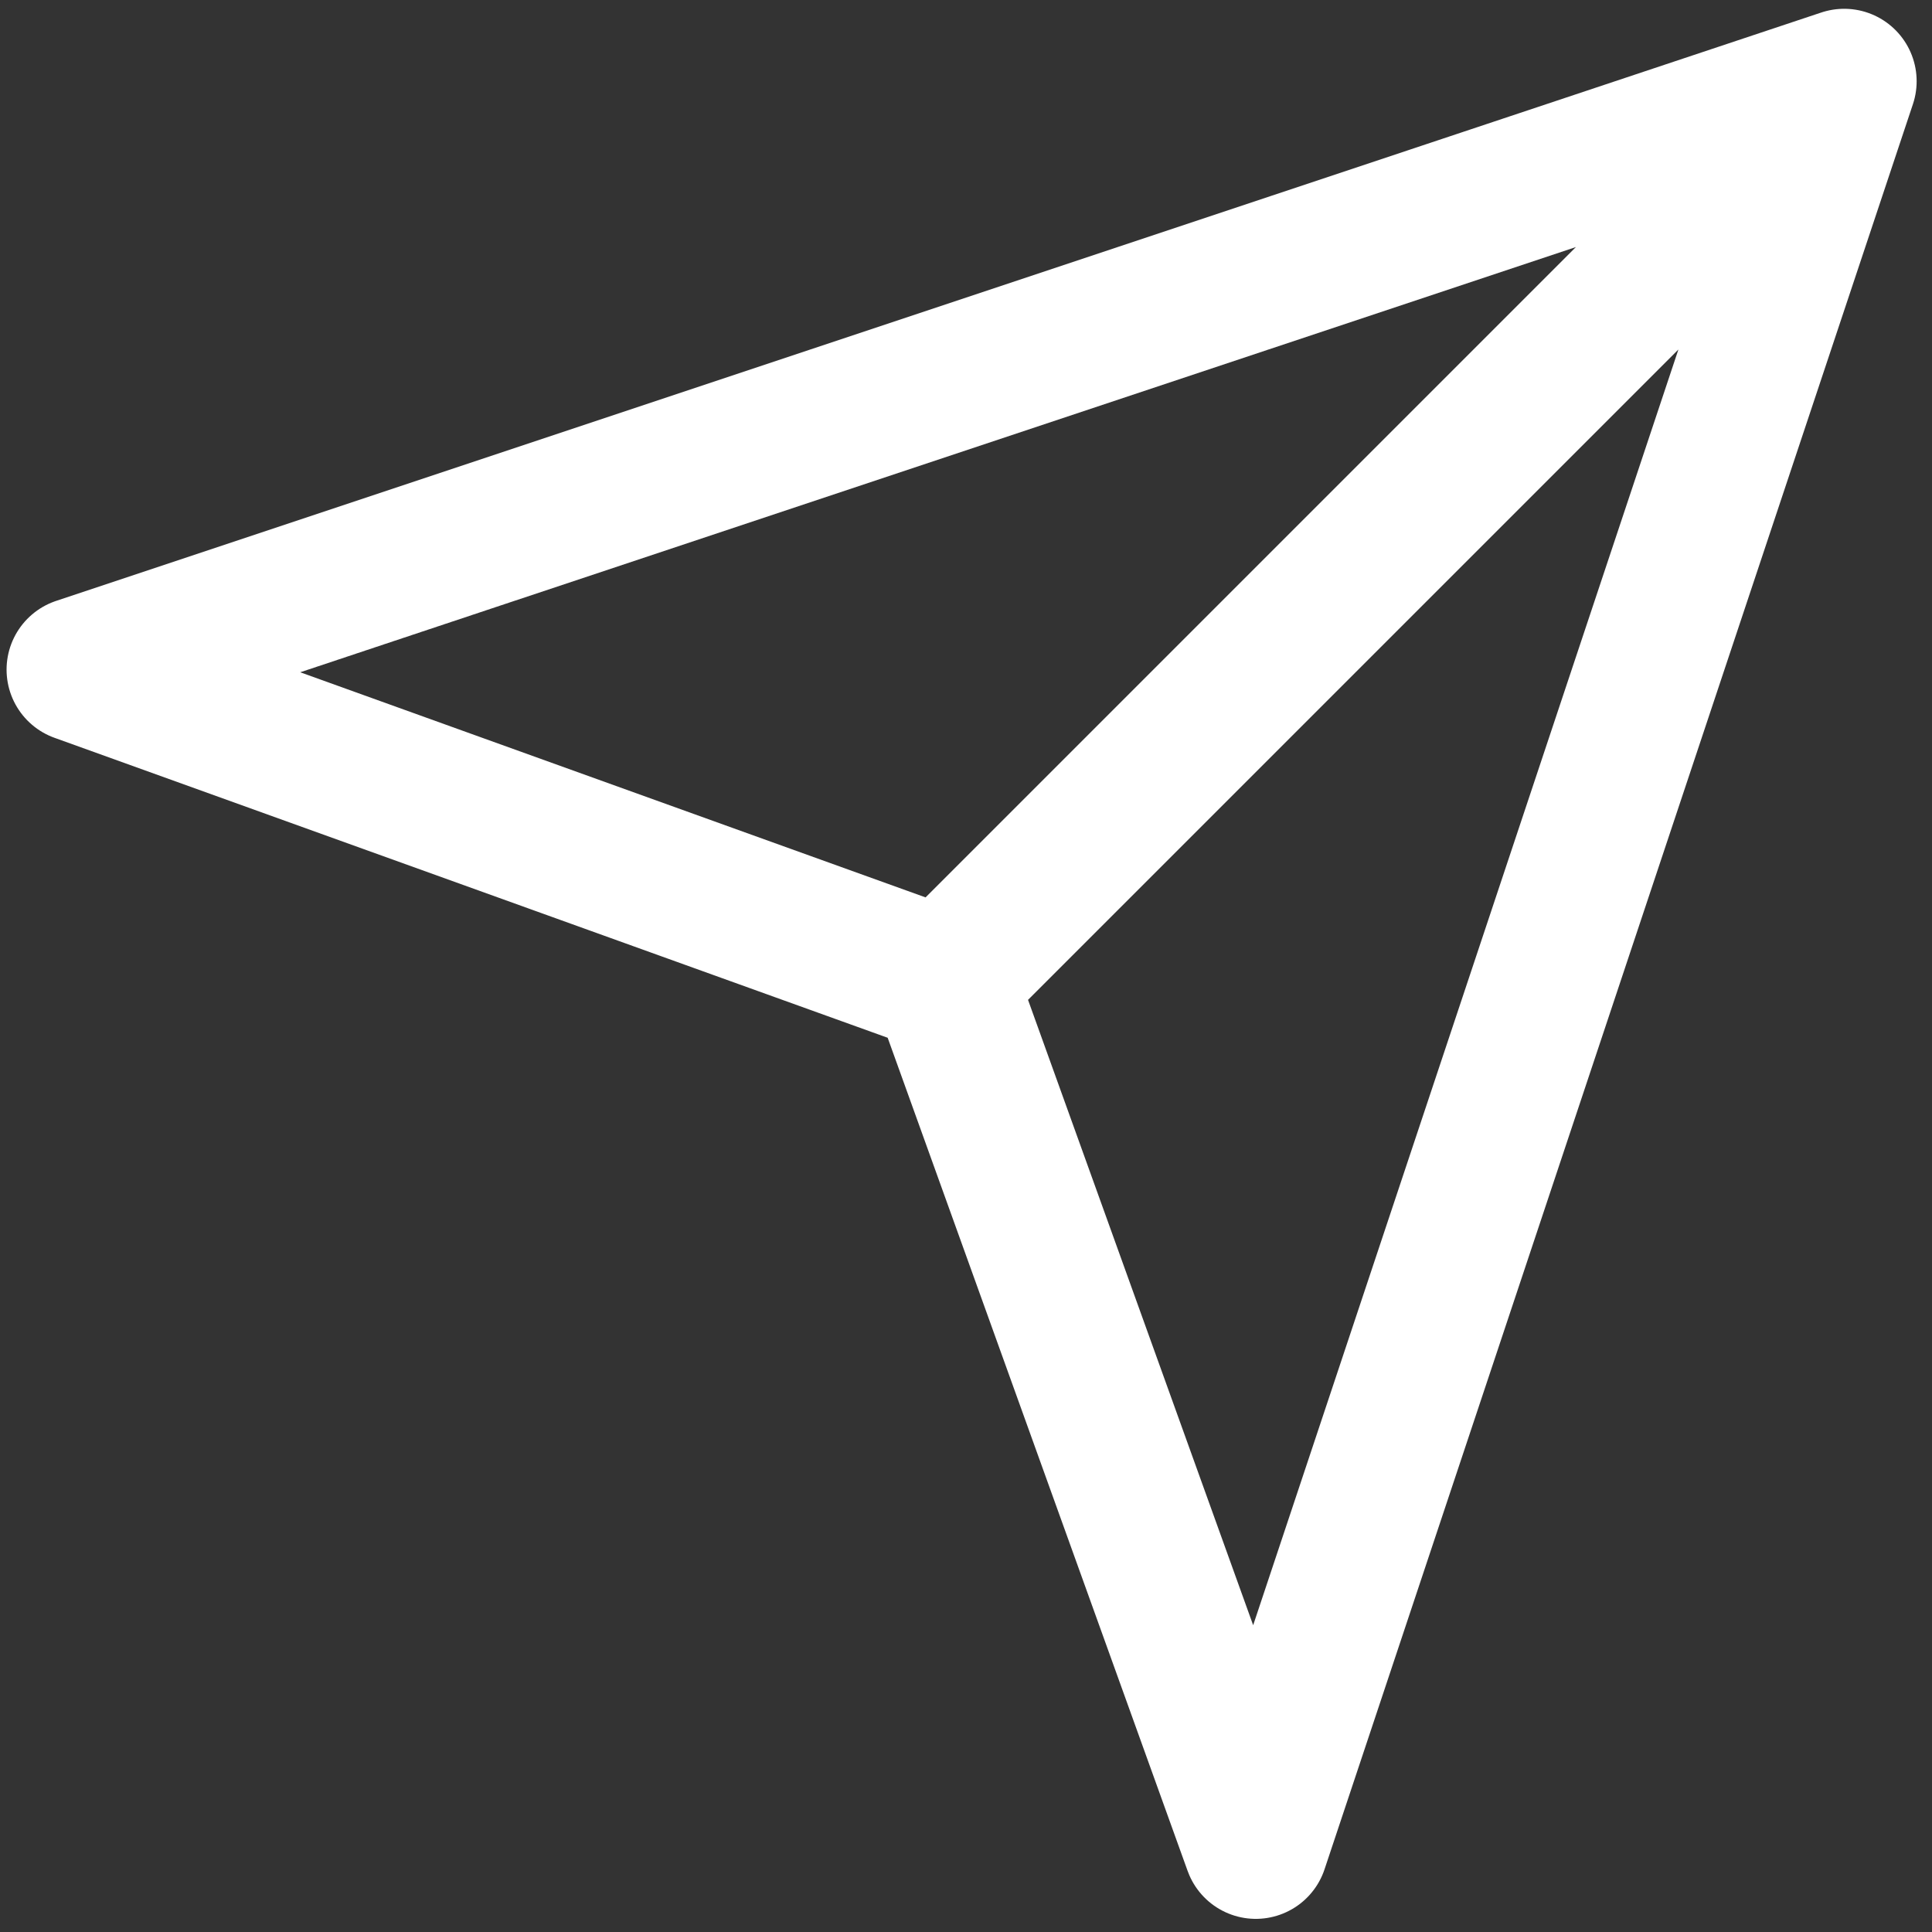 <svg xmlns="http://www.w3.org/2000/svg" width="80" height="80" viewBox="0 0 80 80" fill="none">
  <rect x="0" y="0" width="80" height="80" fill="#333333" stroke="none"/>
  <path d="M76.364 3.364L39.101 40.627M76.364 3.364L3.272 27.728L39.101 40.627M76.364 3.364L52 76.456L39.101 40.627" stroke="white" stroke-width="6" stroke-linecap="round" stroke-linejoin="round"/>
</svg>